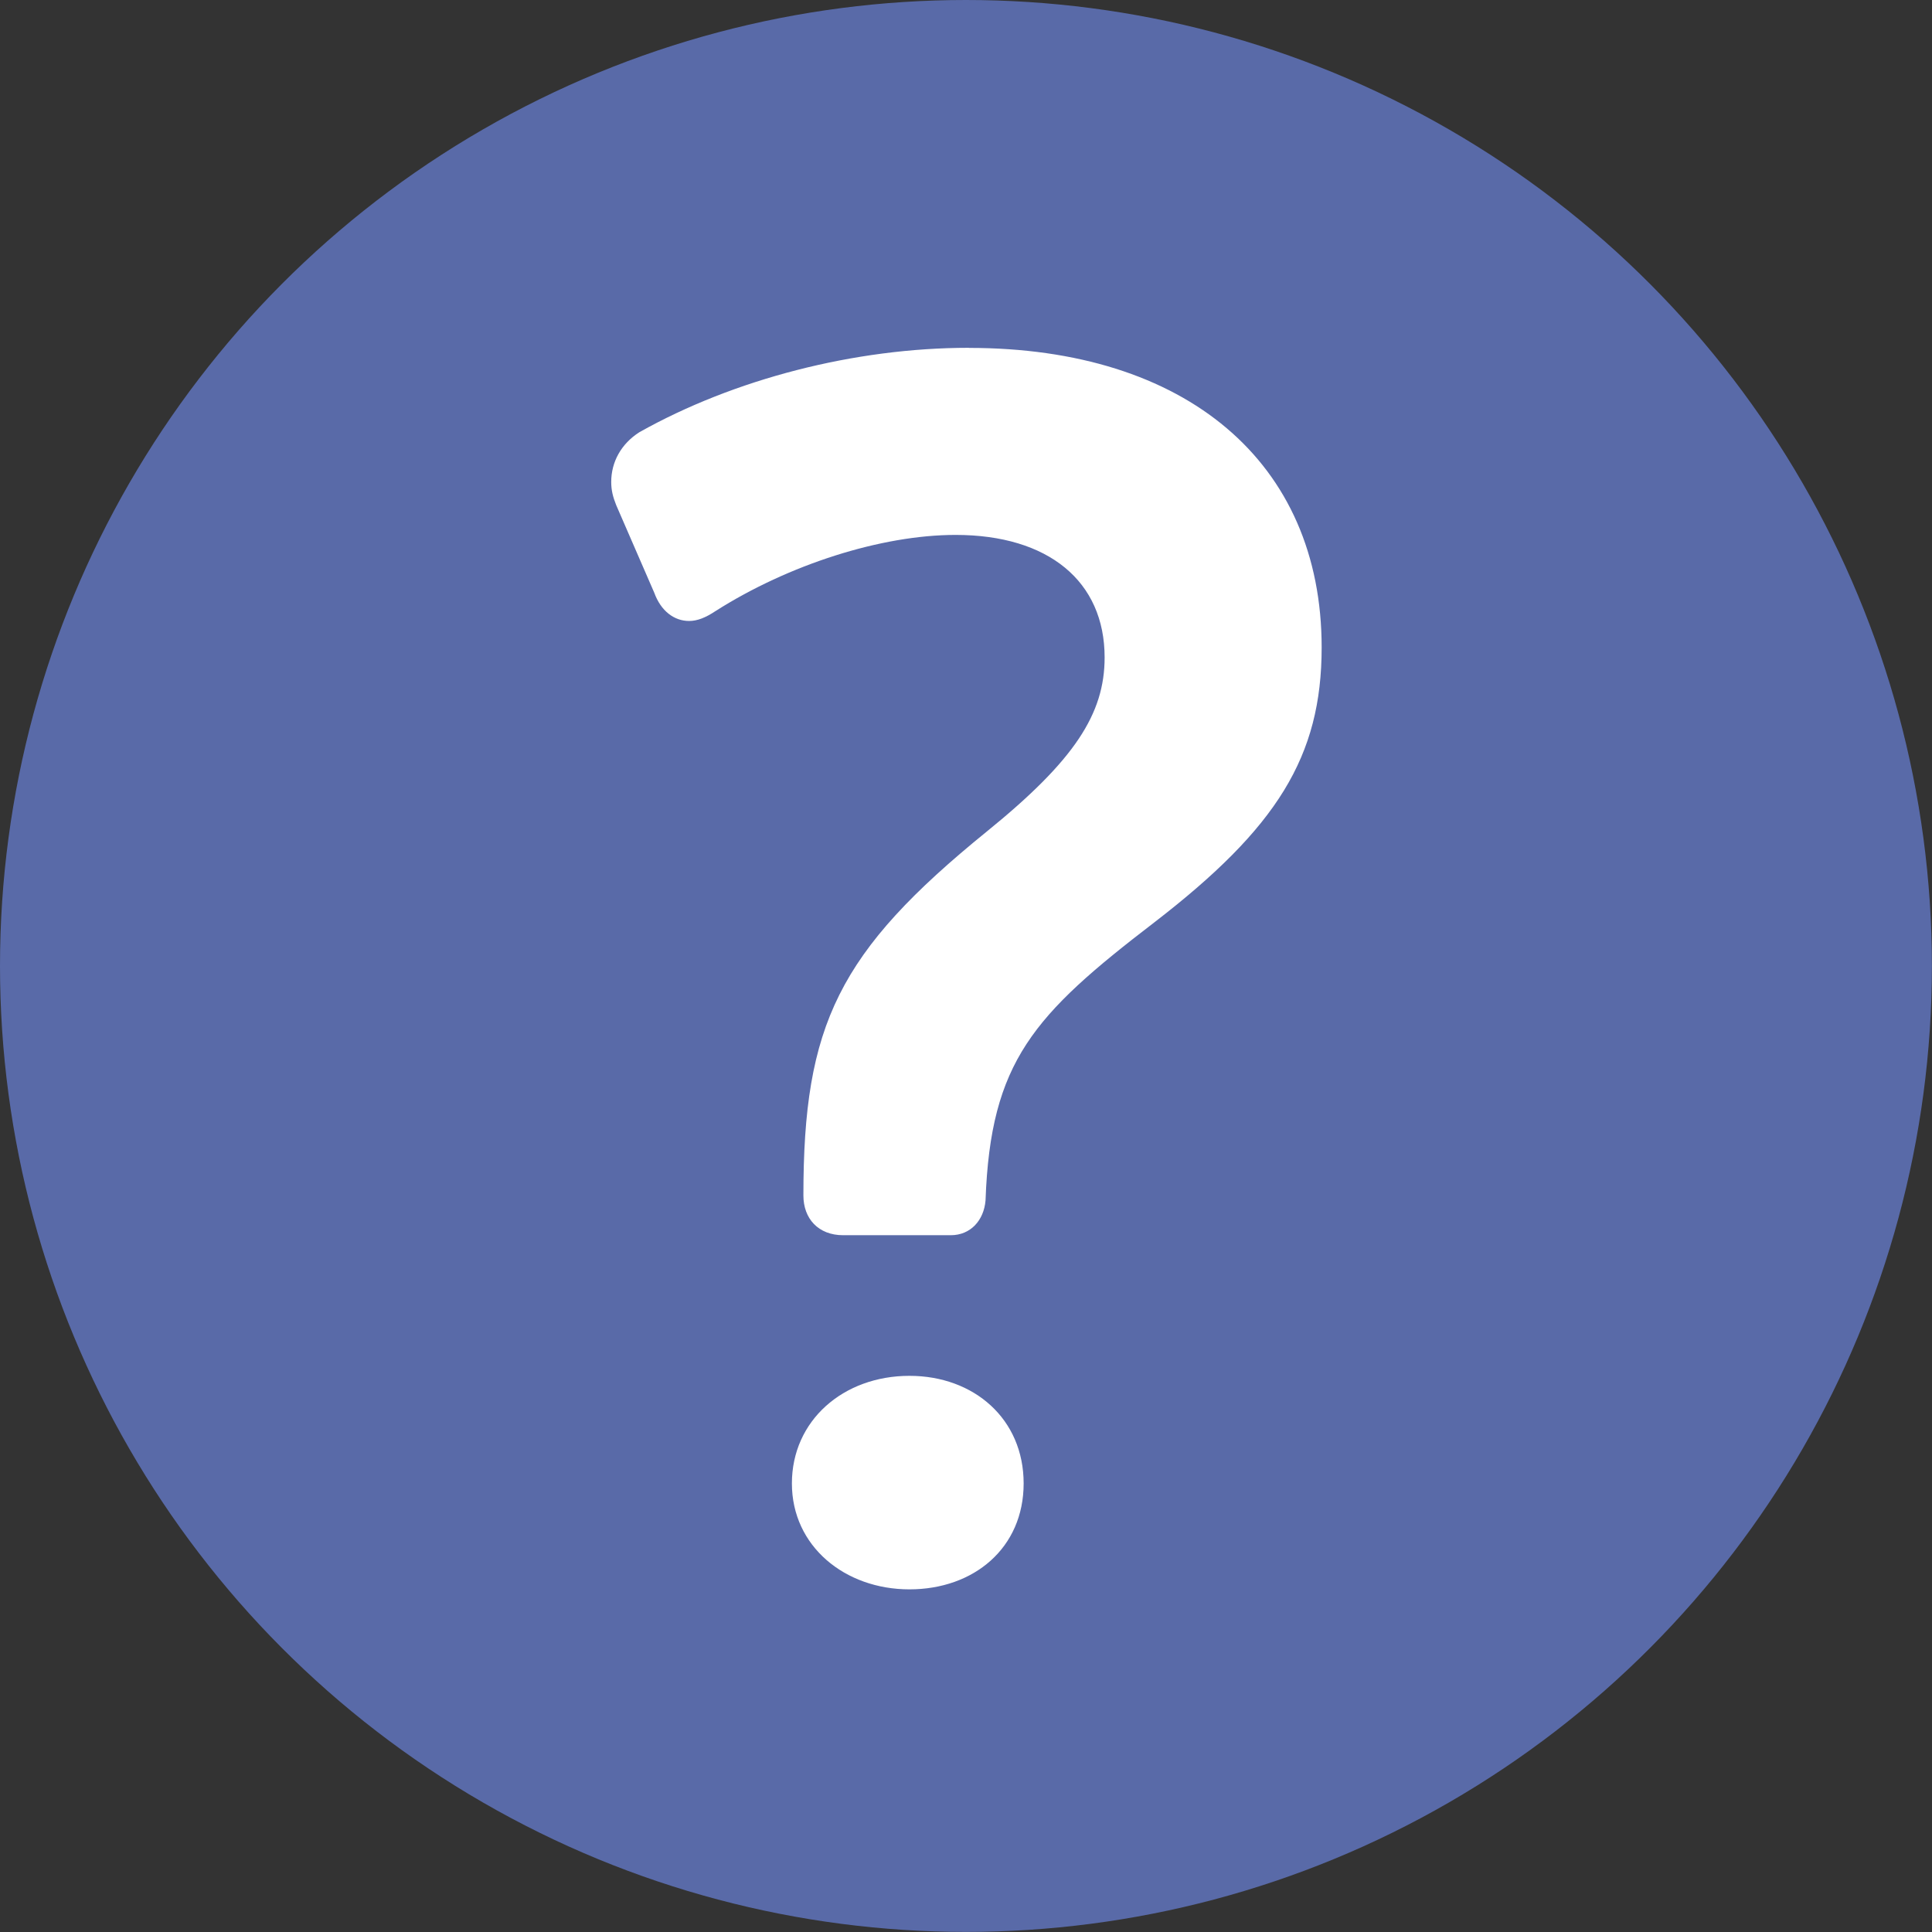 <?xml version="1.0" encoding="UTF-8"?>
<svg id="_Слой_2" data-name="Слой 2" xmlns="http://www.w3.org/2000/svg" viewBox="0 0 198.25 198.25">
  <rect x="0" y="0" width="198.25" height="198.25" fill="#333333" stroke="none"/>
  <defs>
    <style>
      .cls-1 {
        fill: #fff;
      }

      .cls-1, .cls-2 {
        stroke-width: 0px;
      }

      .cls-2 {
        fill: #596aa8;
      }
    </style>
  </defs>
  <g id="Calque_1" data-name="Calque 1">
    <g>
      <circle class="cls-2" cx="99.12" cy="99.12" r="99.12"/>
      <path class="cls-1" d="M99.44,35.7c22.25,0,36.18,11.72,36.18,30.74,0,11.21-4.59,18.51-17.16,28.2-12.4,9.51-16.82,14.27-17.33,28.54-.17,2.04-1.53,3.57-3.57,3.57h-11.04c-2.55,0-4.08-1.7-4.08-4.08,0-17.5,3.57-24.97,18.85-37.37,9-7.3,12.06-12.06,12.06-17.84,0-7.81-5.77-12.57-15.29-12.57-7.64,0-17.16,3.06-24.63,7.81-1.02.68-1.87,1.02-2.72,1.02-1.53,0-2.89-1.02-3.57-2.89l-3.91-9c-.34-.85-.51-1.53-.51-2.38,0-2.04,1.02-3.91,2.89-5.1,9.68-5.44,22.08-8.66,33.8-8.66ZM93.32,141.18c6.62,0,11.72,4.42,11.72,11.04s-5.1,10.87-11.72,10.87-12.06-4.42-12.06-10.87,5.27-11.04,12.06-11.04Z"/>
    </g>
  </g>
</svg>